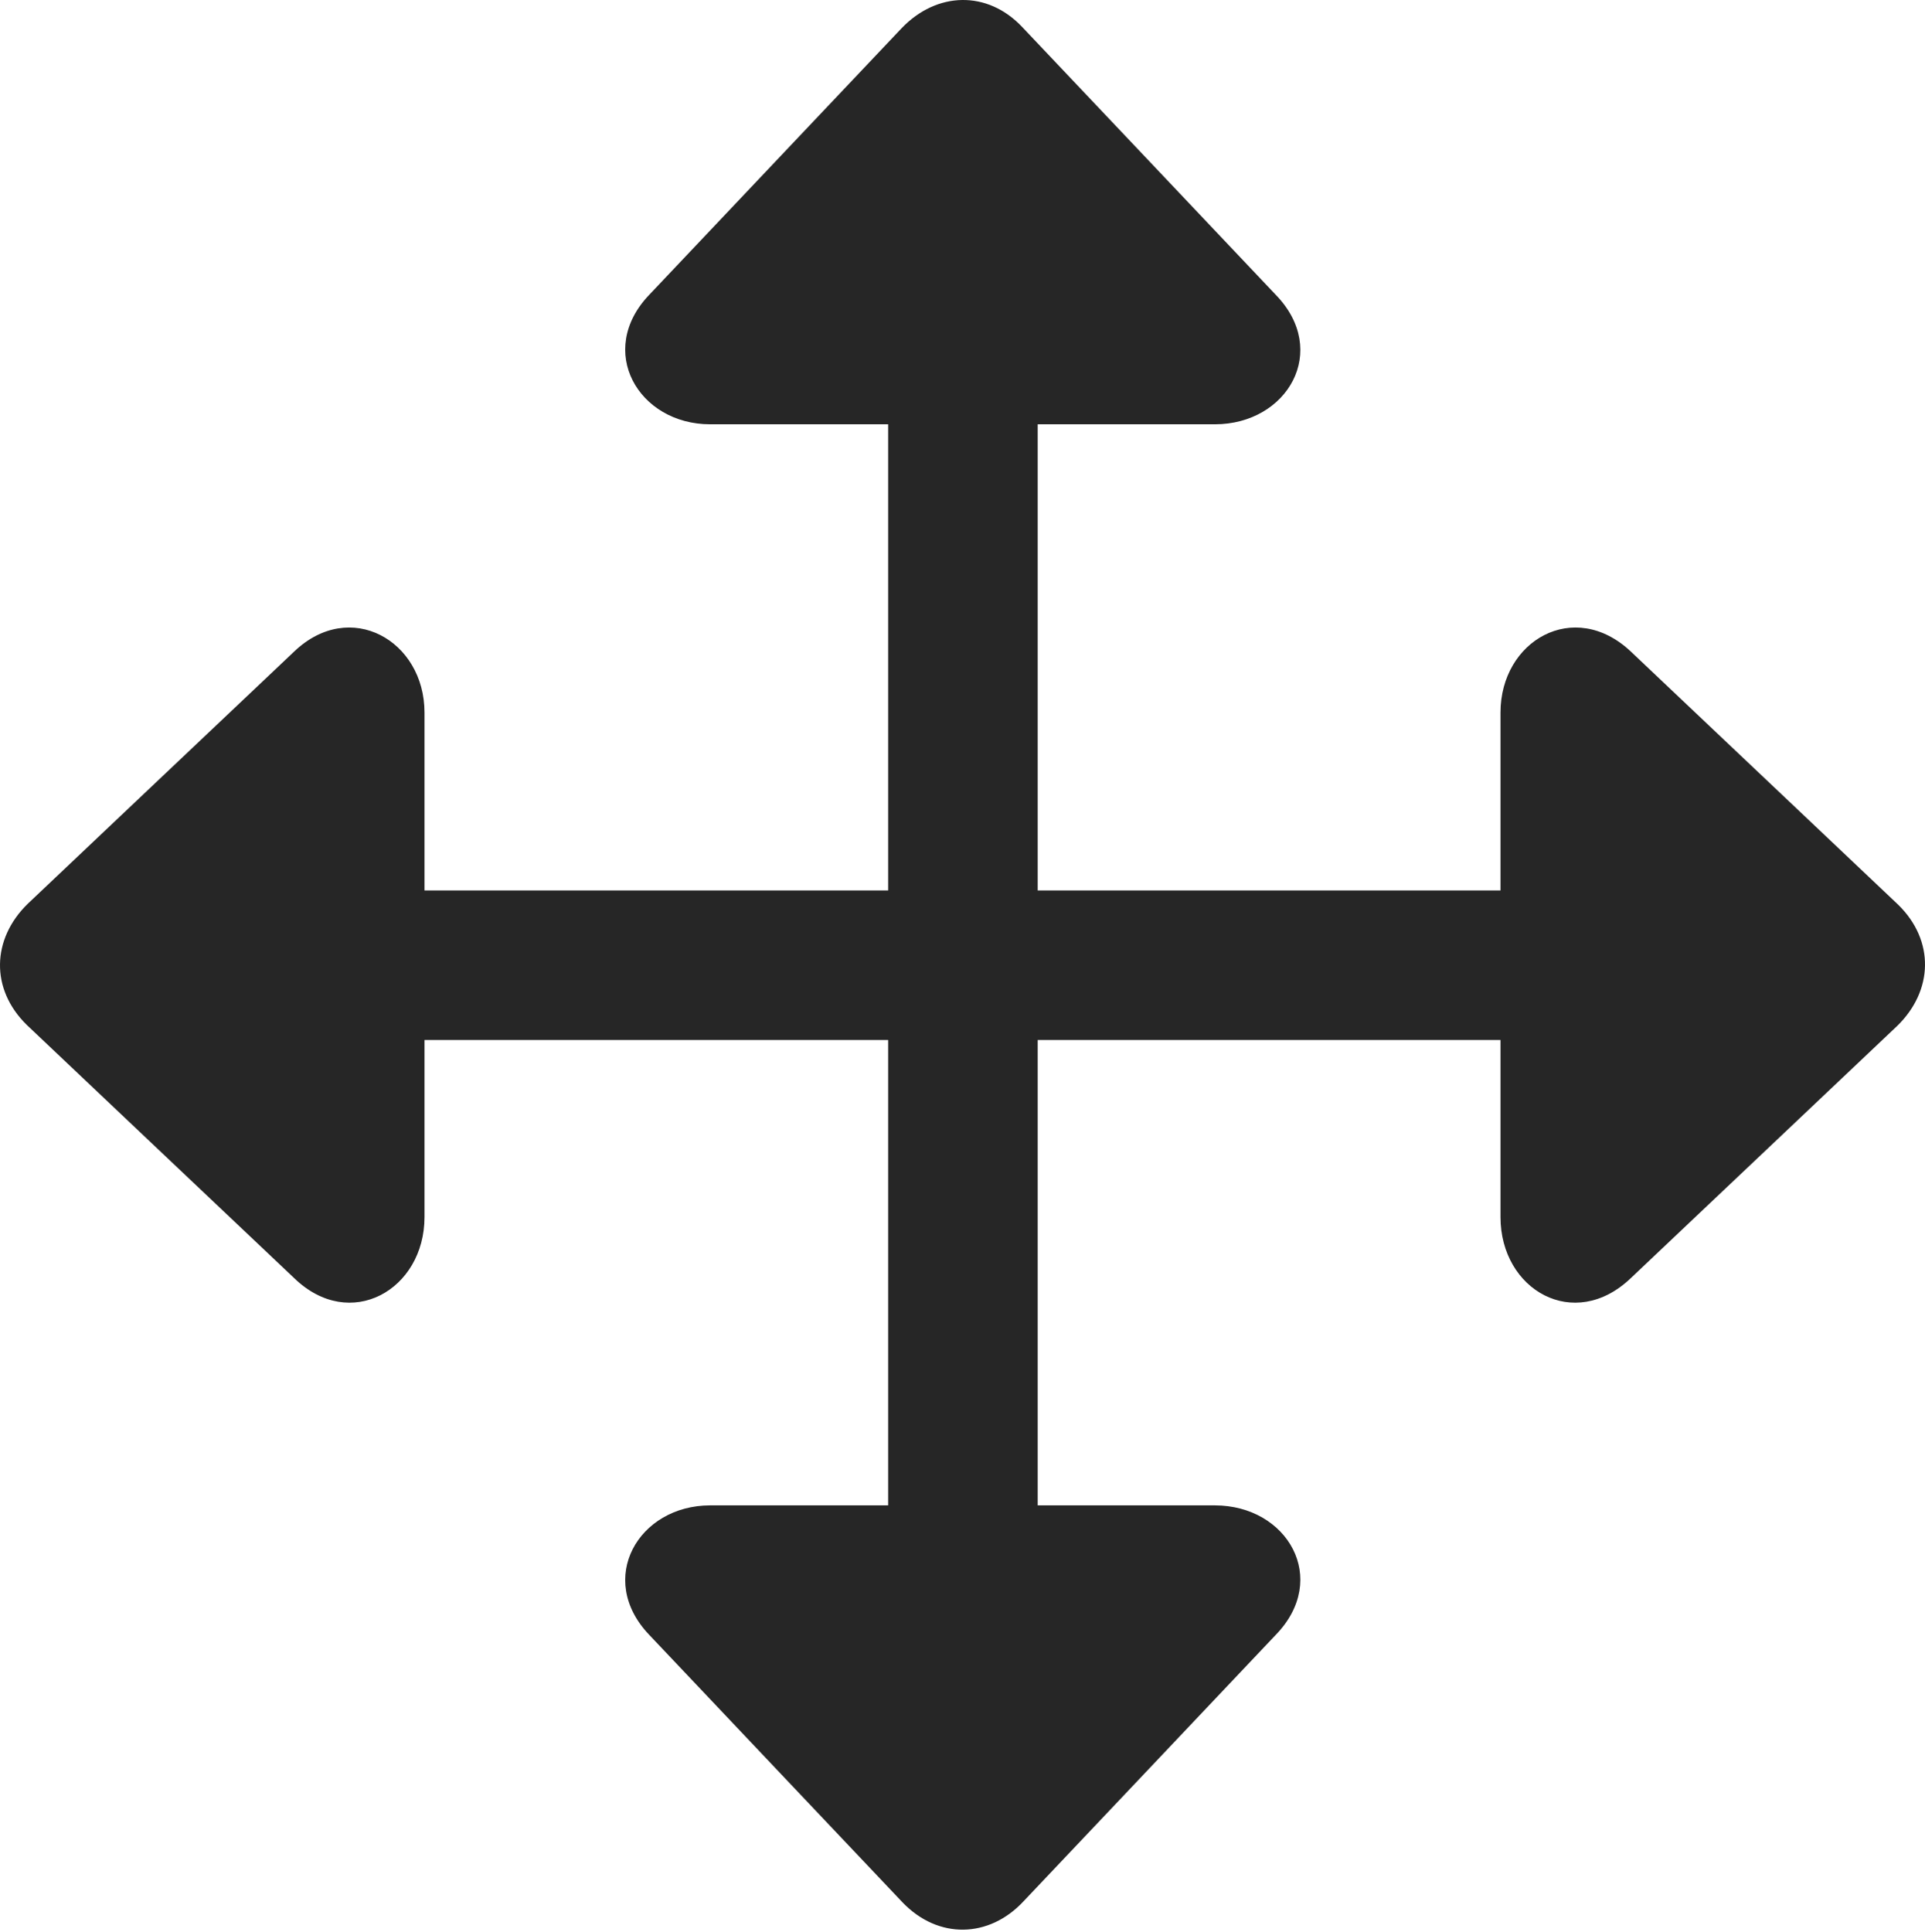 <?xml version="1.0" encoding="UTF-8"?>
<!--Generator: Apple Native CoreSVG 232.5-->
<!DOCTYPE svg
PUBLIC "-//W3C//DTD SVG 1.1//EN"
       "http://www.w3.org/Graphics/SVG/1.1/DTD/svg11.dtd">
<svg version="1.1" xmlns="http://www.w3.org/2000/svg" xmlns:xlink="http://www.w3.org/1999/xlink" width="112.513" height="112.928">
 <g>
  <rect height="112.928" opacity="0" width="112.513" x="0" y="0"/>
  <path d="M1.569 59.907L17.194 74.701C20.466 77.875 24.811 75.385 24.811 71.137L24.811 60.785L51.911 60.785L51.911 87.983L41.511 87.983C37.311 87.983 34.821 92.279 37.946 95.551L52.741 111.176C54.841 113.373 57.819 113.276 59.821 111.127L74.567 95.551C77.741 92.279 75.251 87.983 71.003 87.983L60.651 87.983L60.651 60.785L87.702 60.785L87.702 71.137C87.702 75.385 91.999 77.875 95.319 74.701L110.895 59.955C112.995 57.904 113.093 54.975 110.944 52.875L95.319 38.08C91.999 34.955 87.702 37.446 87.702 41.645L87.702 52.045L60.651 52.045L60.651 24.799L71.003 24.799C75.251 24.799 77.741 20.502 74.567 17.231L59.772 1.606C57.721-0.592 54.743-0.494 52.692 1.655L37.946 17.231C34.821 20.502 37.311 24.799 41.511 24.799L51.911 24.799L51.911 52.045L24.811 52.045L24.811 41.645C24.811 37.446 20.466 34.955 17.194 38.08L1.618 52.826C-0.482 54.877-0.579 57.807 1.569 59.907Z" fill="#000000" fill-opacity="0.85"/>
 </g>
</svg>
